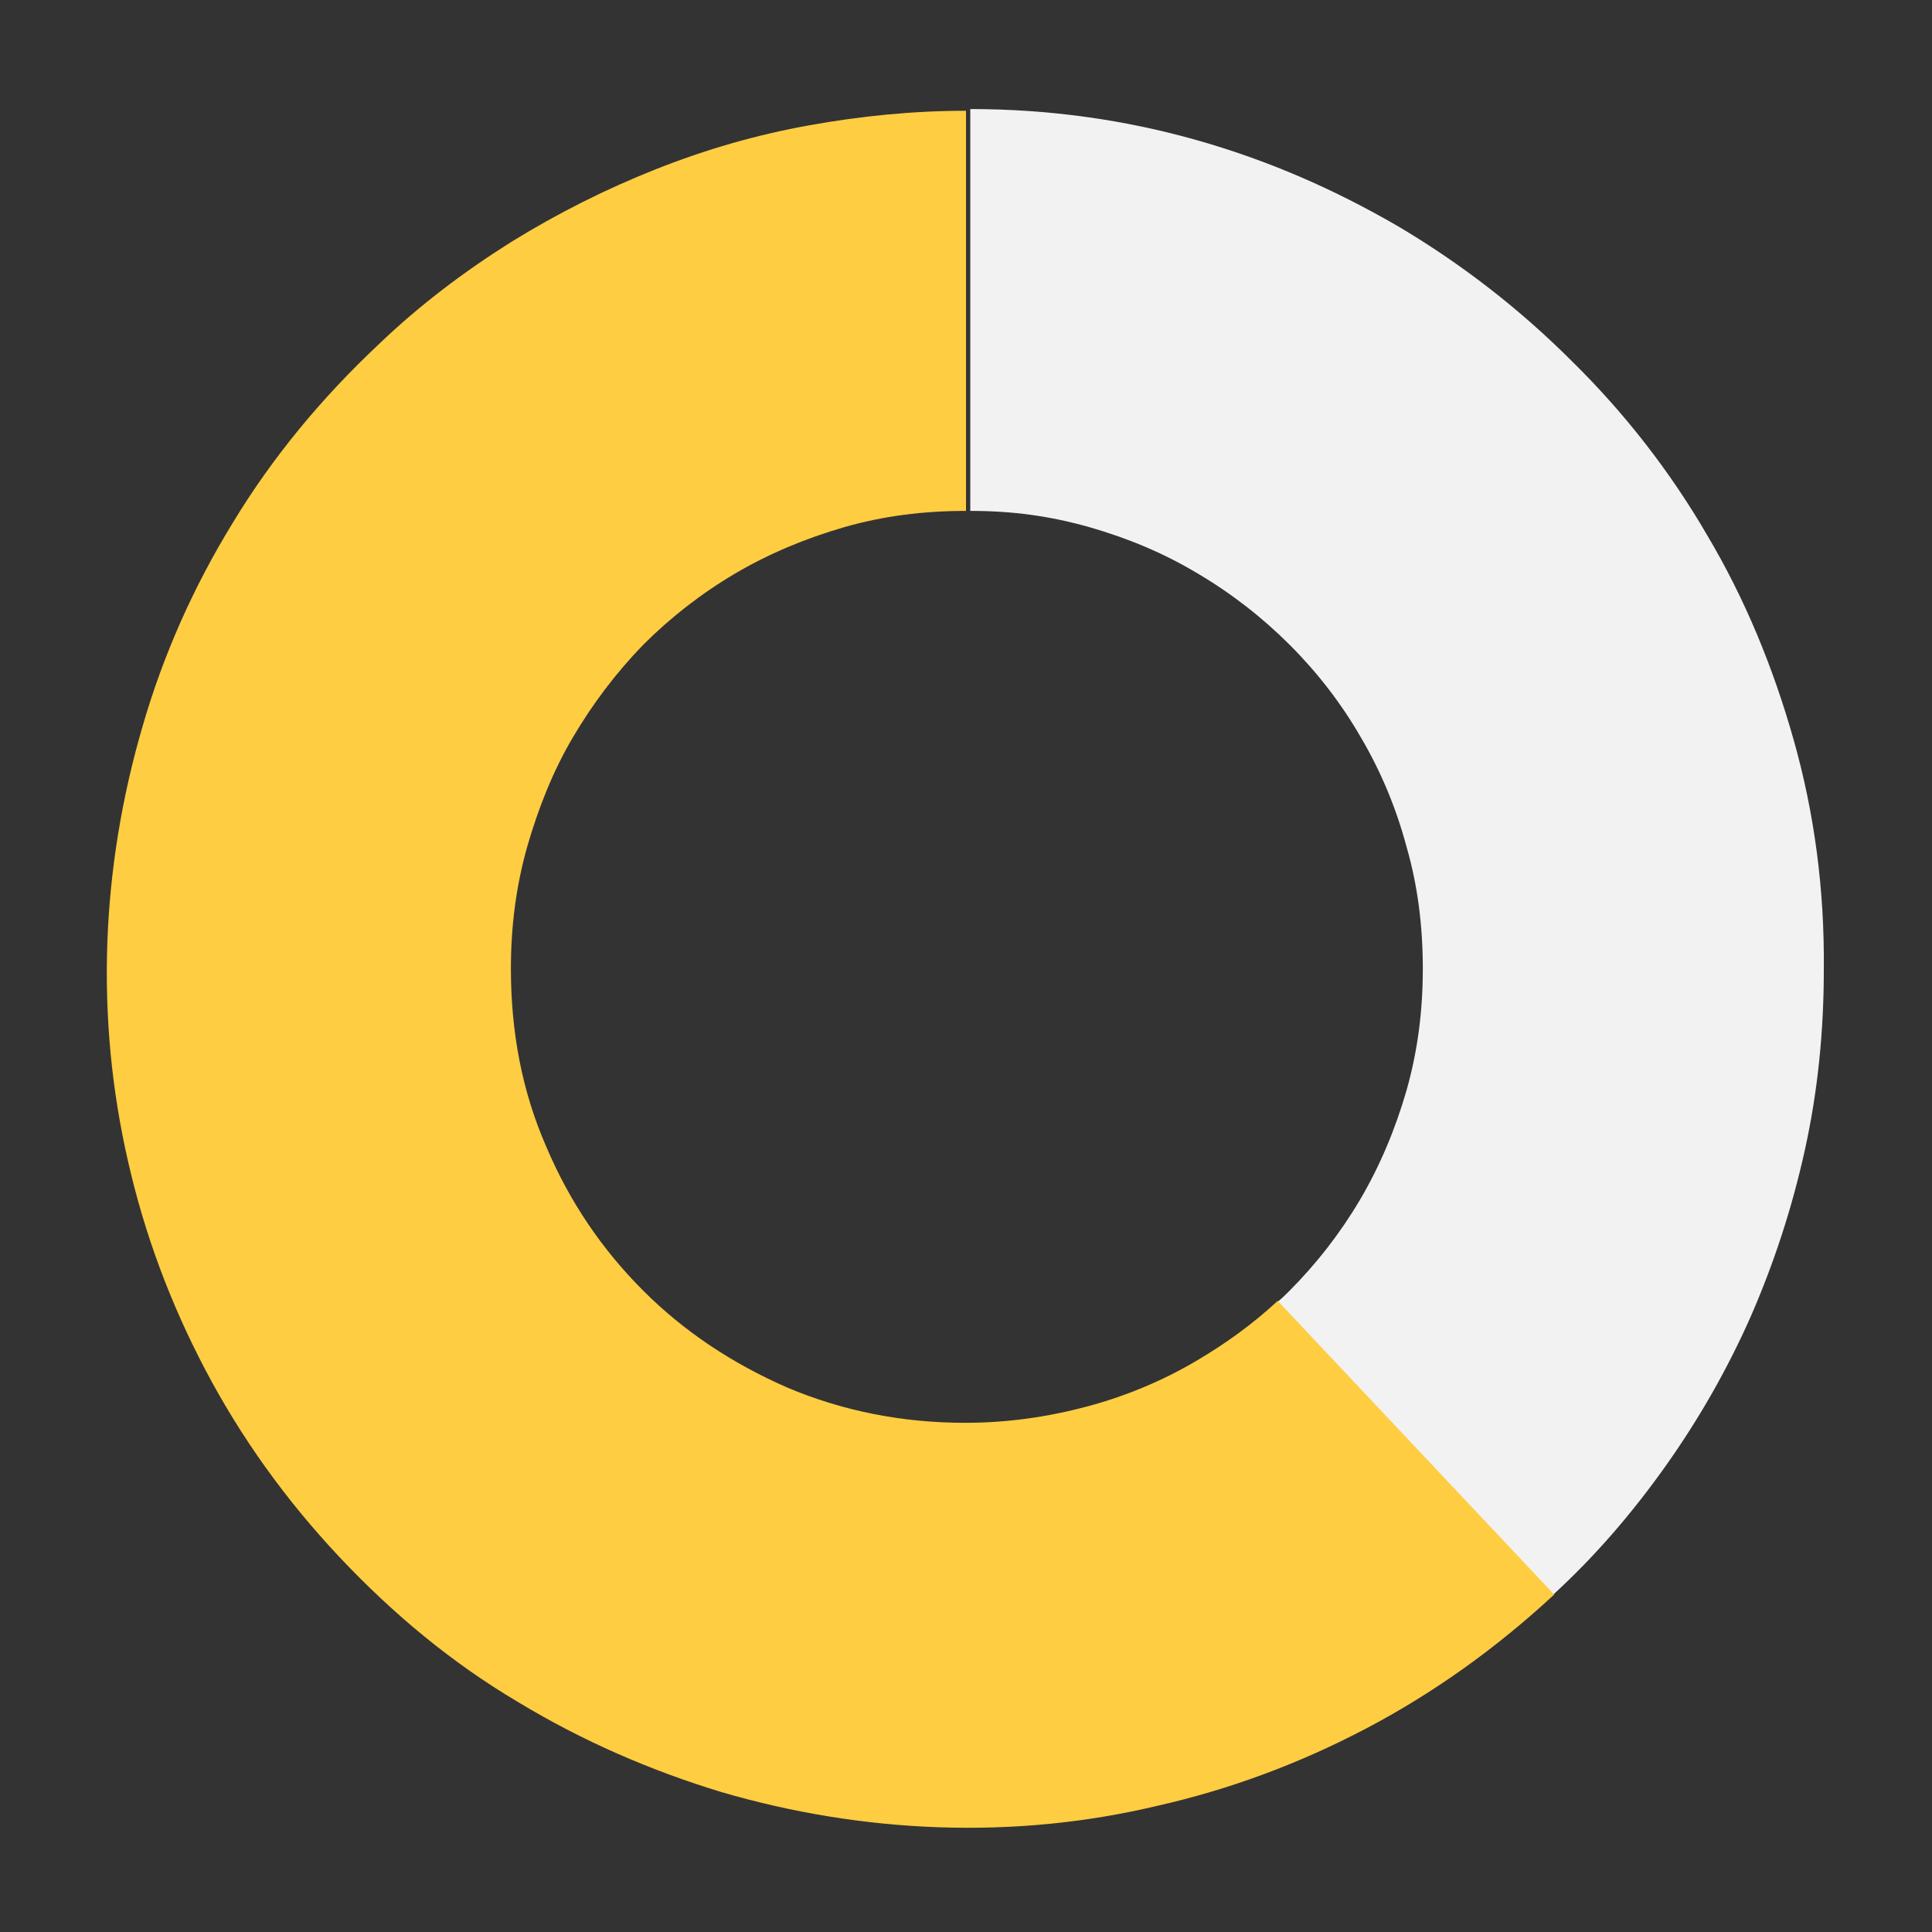 <?xml version="1.0" encoding="utf-8"?>
<!-- Generator: Adobe Illustrator 18.1.0, SVG Export Plug-In . SVG Version: 6.00 Build 0)  -->
<!DOCTYPE svg PUBLIC "-//W3C//DTD SVG 1.1//EN" "http://www.w3.org/Graphics/SVG/1.1/DTD/svg11.dtd">
<svg version="1.1" id="Layer_1" xmlns="http://www.w3.org/2000/svg" xmlns:xlink="http://www.w3.org/1999/xlink" x="0px" y="0px"
	 viewBox="0 0 225 225" style="enable-background:new 0 0 225 225;" xml:space="preserve">
<rect x="0" y="0" width="225" height="225" fill="#333333" stroke="none"/>
<style type="text/css">
	.st0{fill:#F2F2F2;}
	.st1{fill:#FFCD41;}
</style>
<g>
	<path class="st0" d="M208.9,86.2c-2.4-8.5-5.7-16.5-10.1-23.9c-4.3-7.4-9.6-14.2-15.7-20.2c-6.1-6.1-12.8-11.3-20.2-15.7
		c-7.4-4.3-15.1-7.7-23.6-10.1c-8.5-2.4-17.3-3.6-26.3-3.6v46.8c5,0,9.3,0.6,13.9,1.9c4.5,1.3,8.6,3,12.6,5.4
		c3.9,2.3,7.5,5.1,10.7,8.3c3.2,3.2,6,6.8,8.3,10.8c2.3,3.9,4.1,8.2,5.3,12.7c1.3,4.5,1.9,9.2,1.9,14.2s-0.6,9.6-1.9,14.2
		c-1.3,4.5-3.1,8.8-5.4,12.7c-2.3,3.9-5.1,7.5-8.3,10.7c-0.4,0.4-0.8,0.8-1.3,1.2l32.1,34.1c4.9-4.5,9.2-9.5,13.1-15
		c3.9-5.5,7.2-11.3,9.9-17.4c2.7-6.2,4.8-12.6,6.3-19.4c1.5-6.8,2.2-13.8,2.2-20.9C212.5,103.6,211.3,94.7,208.9,86.2z"/>
	<path class="st1" d="M148.8,151.5c-2.9,2.7-6.1,5-9.5,7c-3.9,2.3-8.2,4.1-12.7,5.3s-9.2,1.9-14.2,1.9c-7.4,0-14.3-1.4-20.7-4.1
		c-6.4-2.8-12-6.5-16.8-11.3c-4.8-4.8-8.6-10.4-11.3-16.8c-2.8-6.4-4.1-13.3-4.1-20.7c0-4.9,0.6-9.6,1.9-14.2
		c1.3-4.5,3-8.8,5.3-12.7c2.3-3.9,5-7.5,8.2-10.8c3.2-3.2,6.8-6,10.7-8.3c3.9-2.3,8.2-4.1,12.7-5.4c4.5-1.3,9.2-1.9,14.2-1.9
		c0,0,0,0,0,0l0-46.6c-6.1,0-12.2,0.6-18.3,1.7c-6.1,1.1-12,2.8-17.8,5.1c-5.8,2.3-11.4,5.1-16.9,8.5c-5.4,3.4-10.6,7.3-15.4,11.9
		c-6.7,6.3-12.4,13.2-17,20.8c-4.6,7.5-8.1,15.4-10.5,23.7c-2.4,8.2-3.8,16.7-4.1,25.2c-0.3,8.6,0.5,17.1,2.4,25.4
		c1.9,8.4,4.9,16.5,9,24.3c4.1,7.8,9.3,15.1,15.6,21.8c6.3,6.7,13.2,12.4,20.8,16.9c7.6,4.6,15.5,8,23.7,10.5
		c8.2,2.4,16.7,3.8,25.3,4.1c8.6,0.3,17.1-0.5,25.5-2.5c8.4-1.9,16.5-4.9,24.3-9c7.8-4.1,15.1-9.3,21.9-15.6L148.8,151.5z"/>
</g>
</svg>
